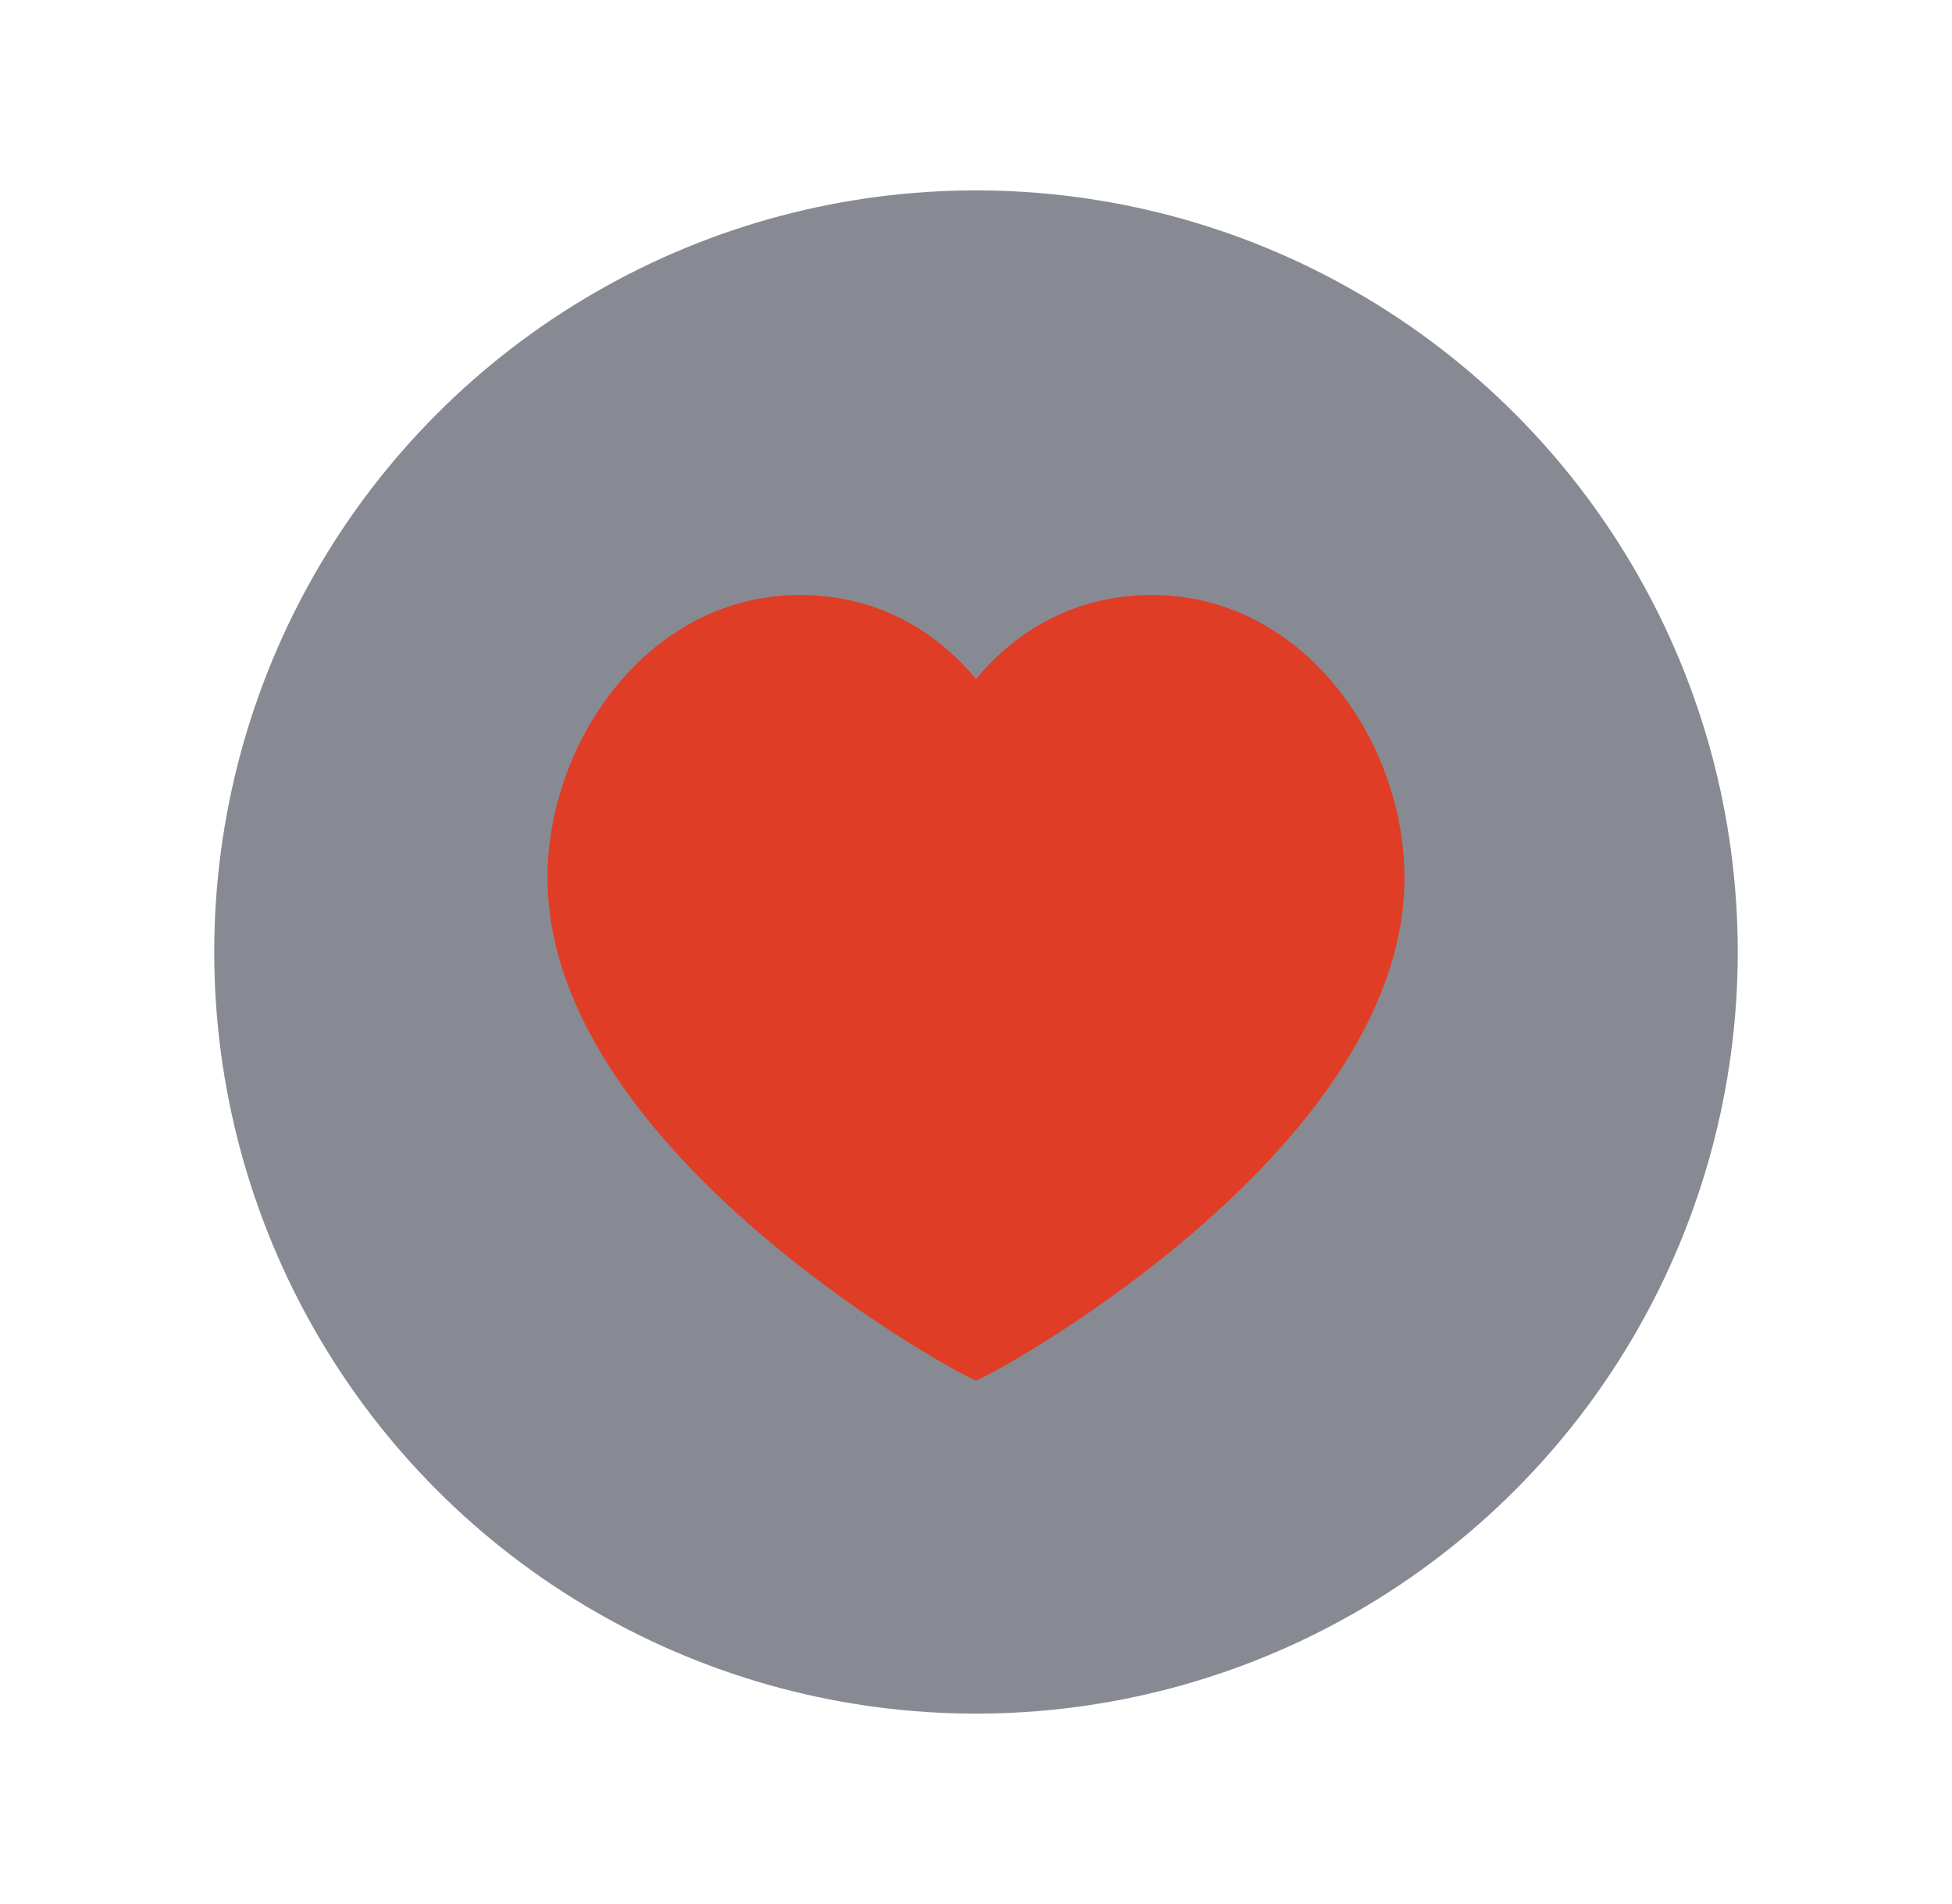 <svg width="41" height="40" viewBox="0 0 41 40" fill="none" xmlns="http://www.w3.org/2000/svg">
    <circle opacity=".5" cx="20.5" cy="20" r="16" fill="#131728"/>
    <path fill-rule="evenodd" clip-rule="evenodd" d="M24.2 12.5c3.17 0 5.3 3.073 5.3 5.94 0 5.806-8.84 10.56-9 10.56-.16 0-9-4.754-9-10.56 0-2.867 2.13-5.94 5.3-5.94 1.82 0 3.01.938 3.7 1.763.69-.825 1.88-1.763 3.7-1.763z" fill="#E03D26"/>
</svg>
